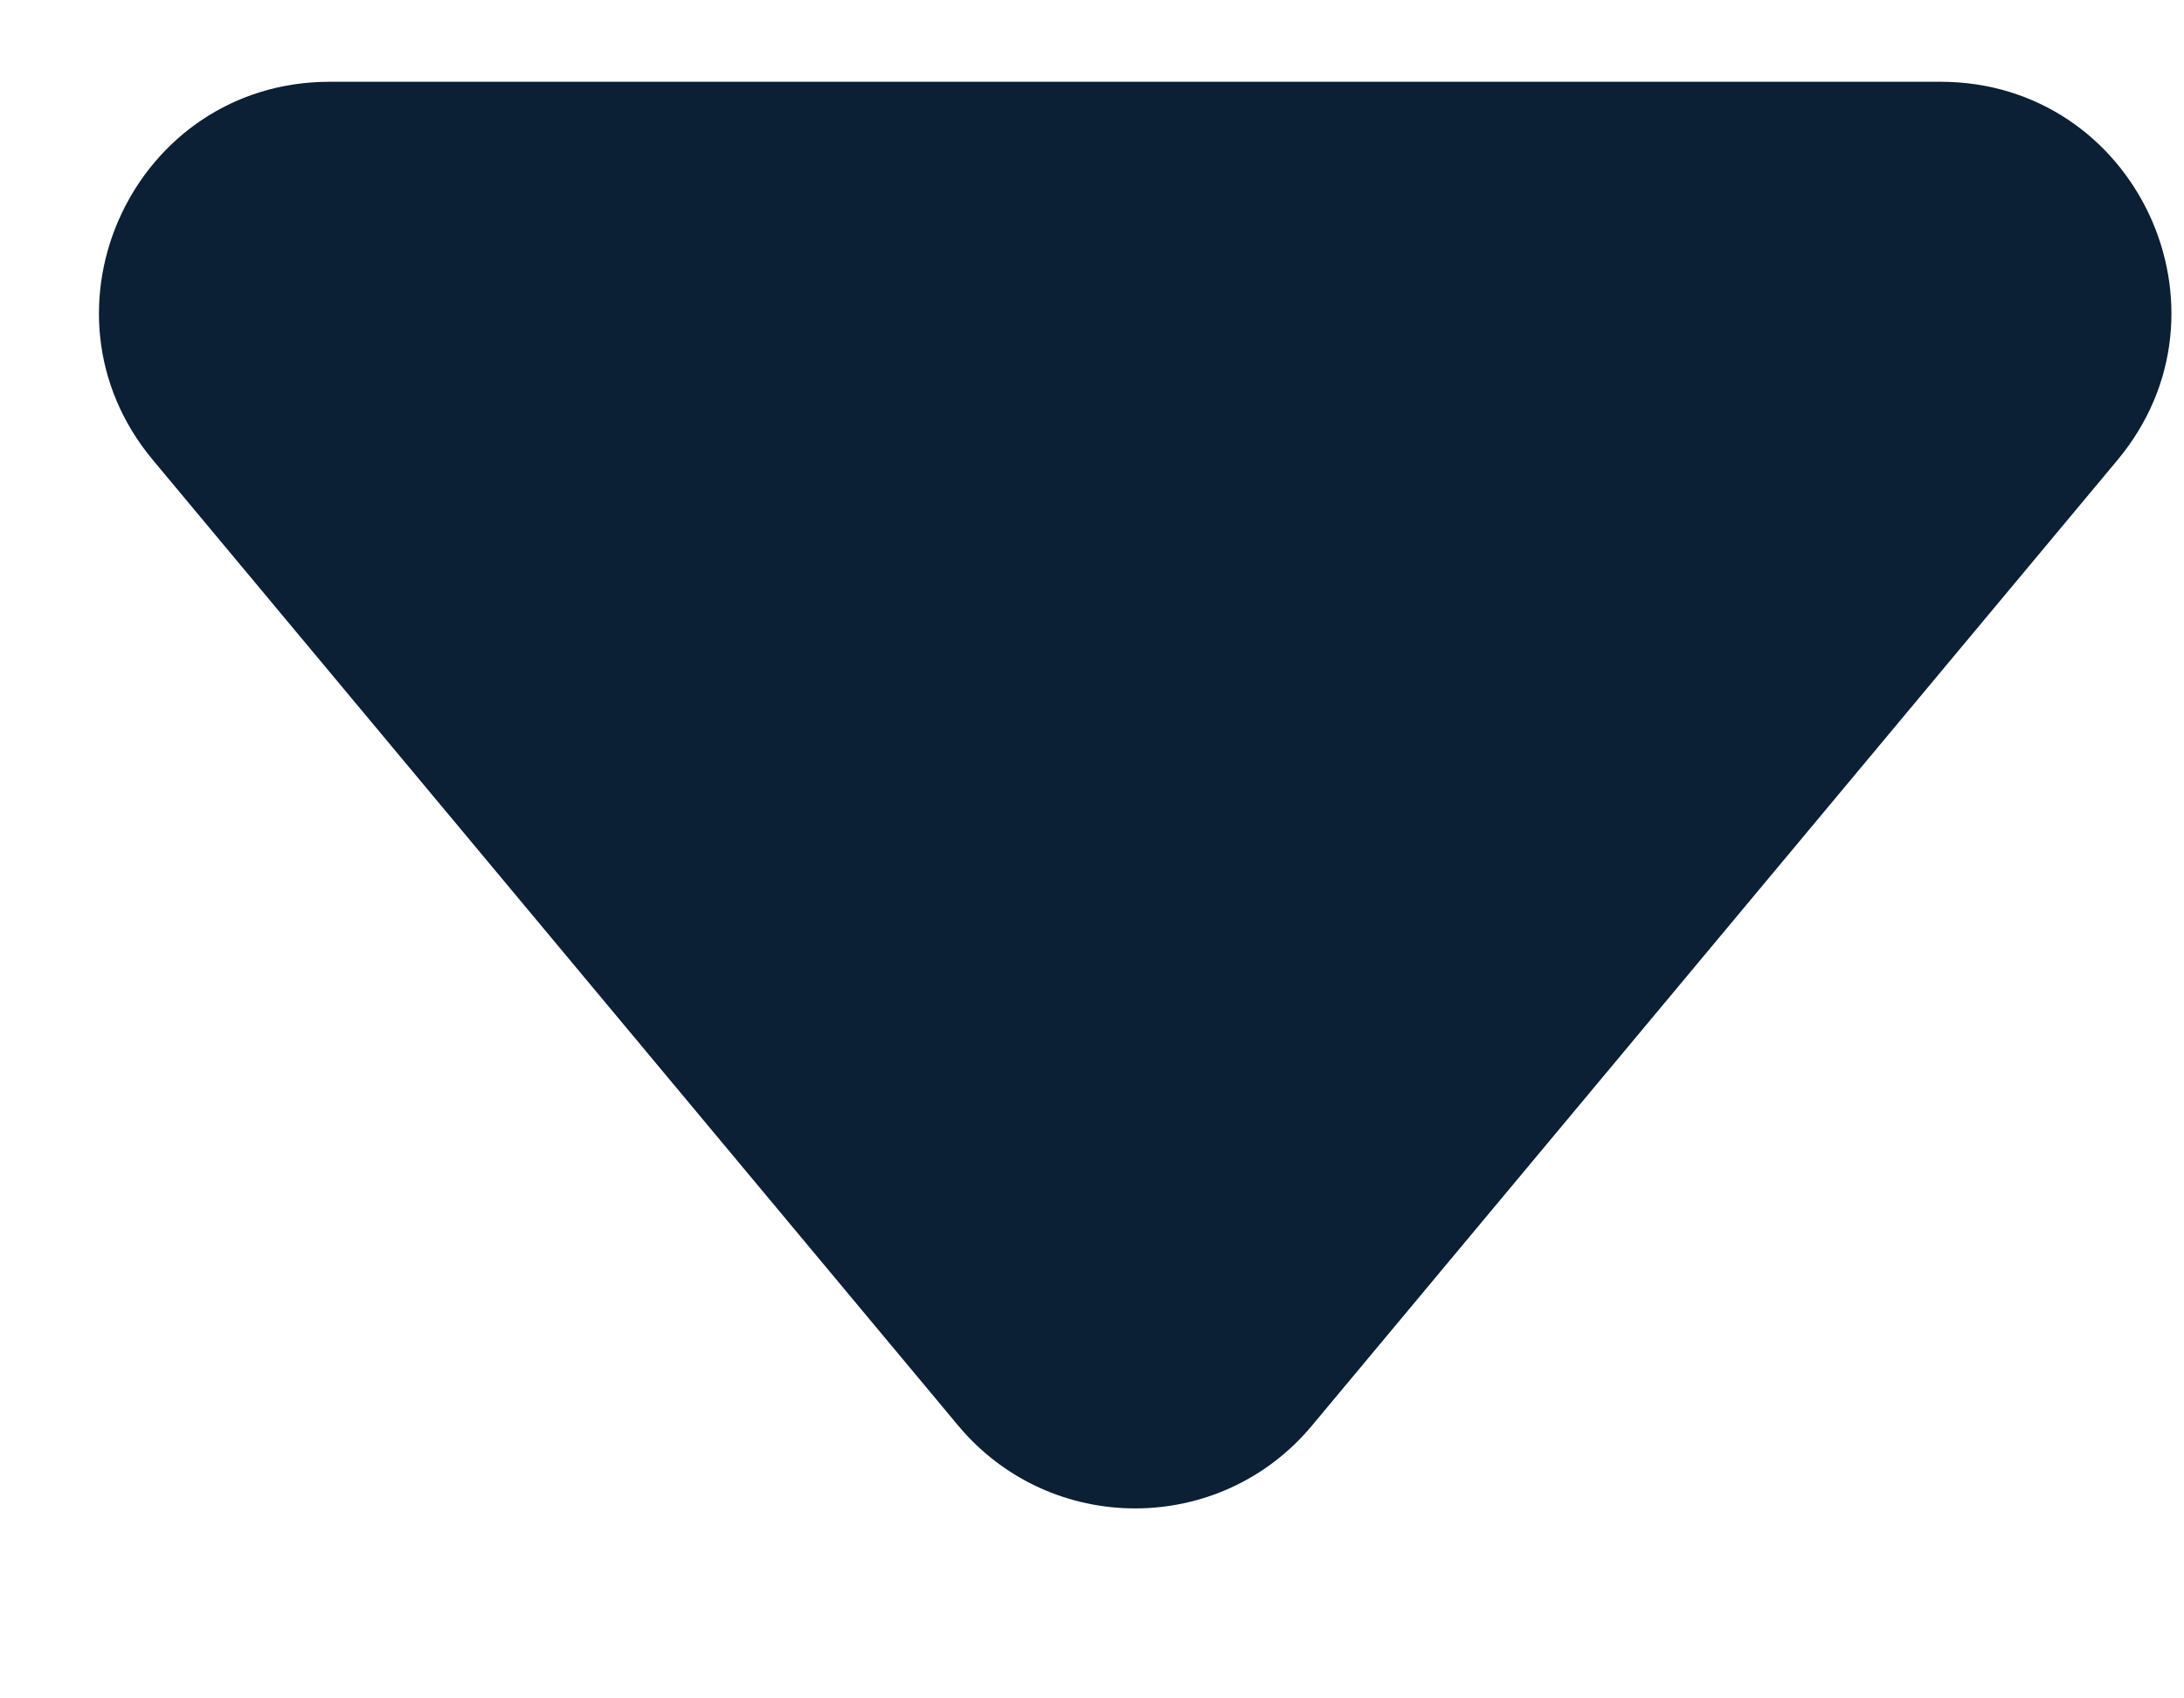 <svg width="9" height="7" viewBox="0 0 9 7" fill="none" xmlns="http://www.w3.org/2000/svg">
<path d="M5.407 5.875C5.028 6.331 4.328 6.331 3.948 5.875L0.63 1.896C0.114 1.277 0.554 0.337 1.359 0.337L7.996 0.337C8.802 0.337 9.242 1.277 8.726 1.896L5.407 5.875Z" fill="#0b1f35"/>
</svg>
